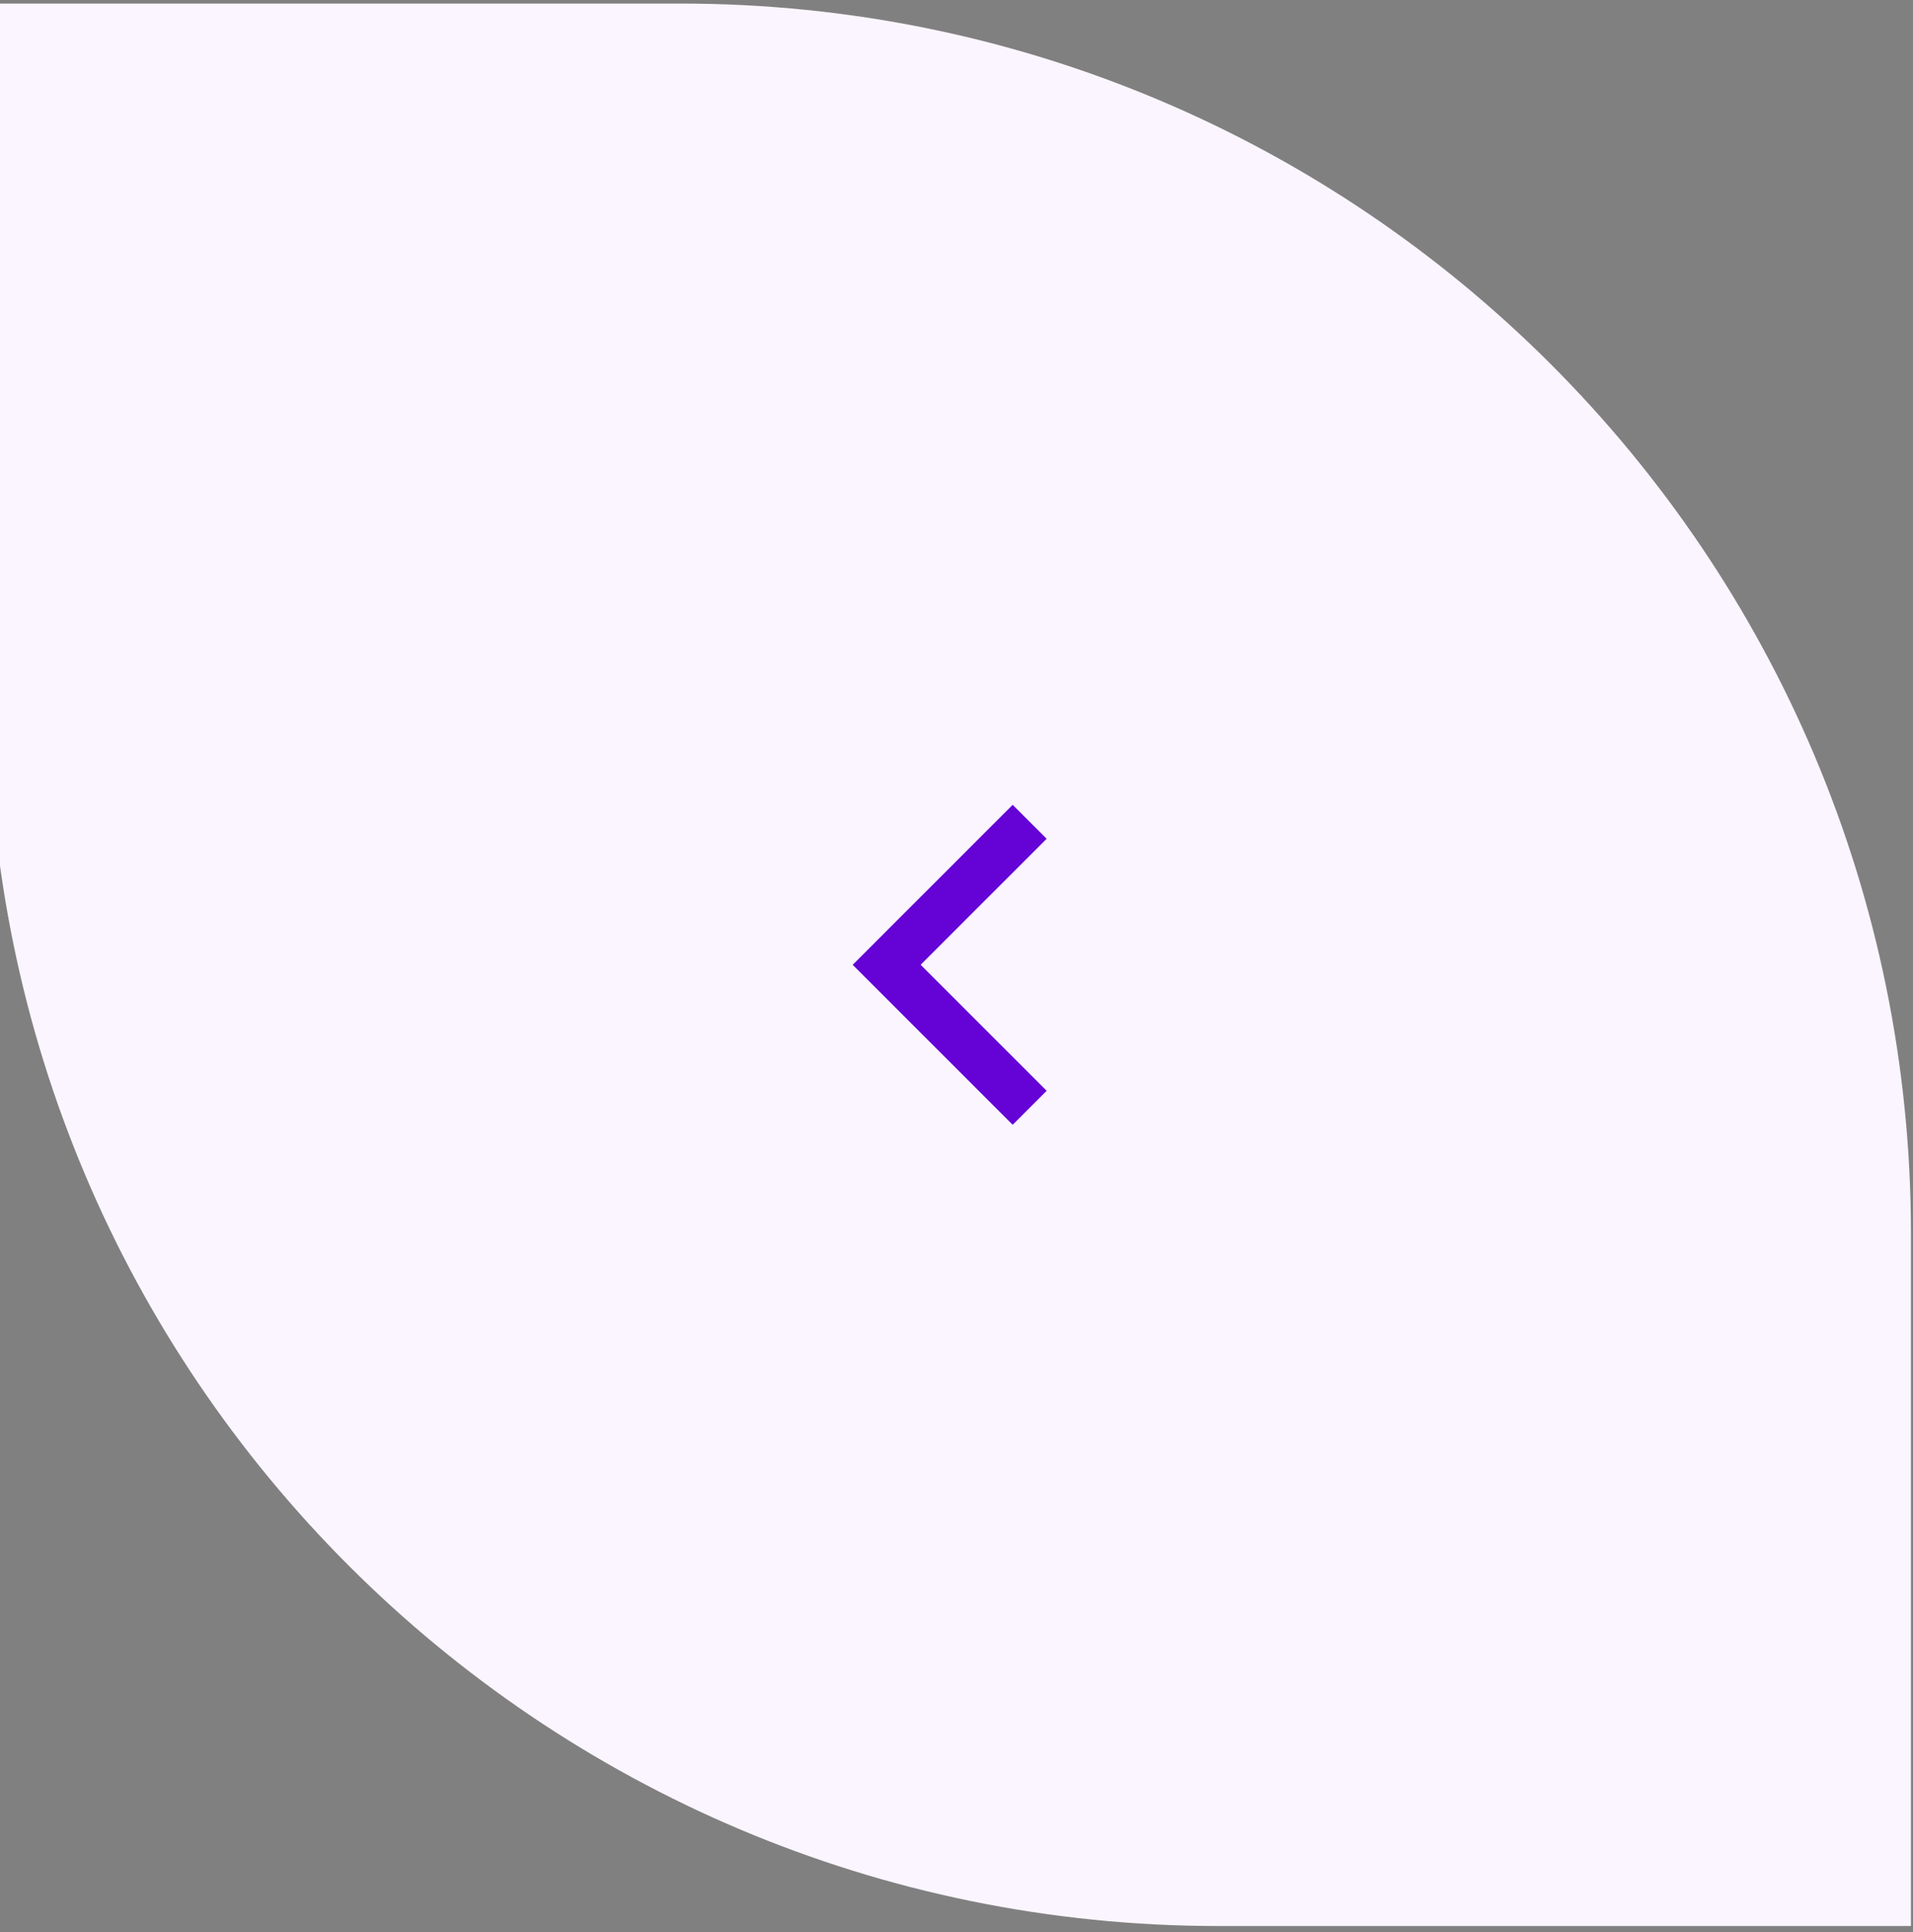 <svg width="199" height="201" viewBox="0 0 199 201" fill="none" xmlns="http://www.w3.org/2000/svg">
<rect x="0" y="0" width="199" height="201" fill="#808080" stroke="none"/>
<path d="M126.788 200.37C56.096 200.37 -1.212 143.063 -1.212 72.37L-1.212 0.37L70.788 0.37C141.481 0.37 198.788 57.678 198.788 128.37L198.788 200.37L126.788 200.37Z" fill="#FAF5FF"/>
<path d="M105.342 113.478L92.234 100.37L105.342 87.262" stroke="#6502D6" stroke-width="5" stroke-linecap="square"/>
</svg>
